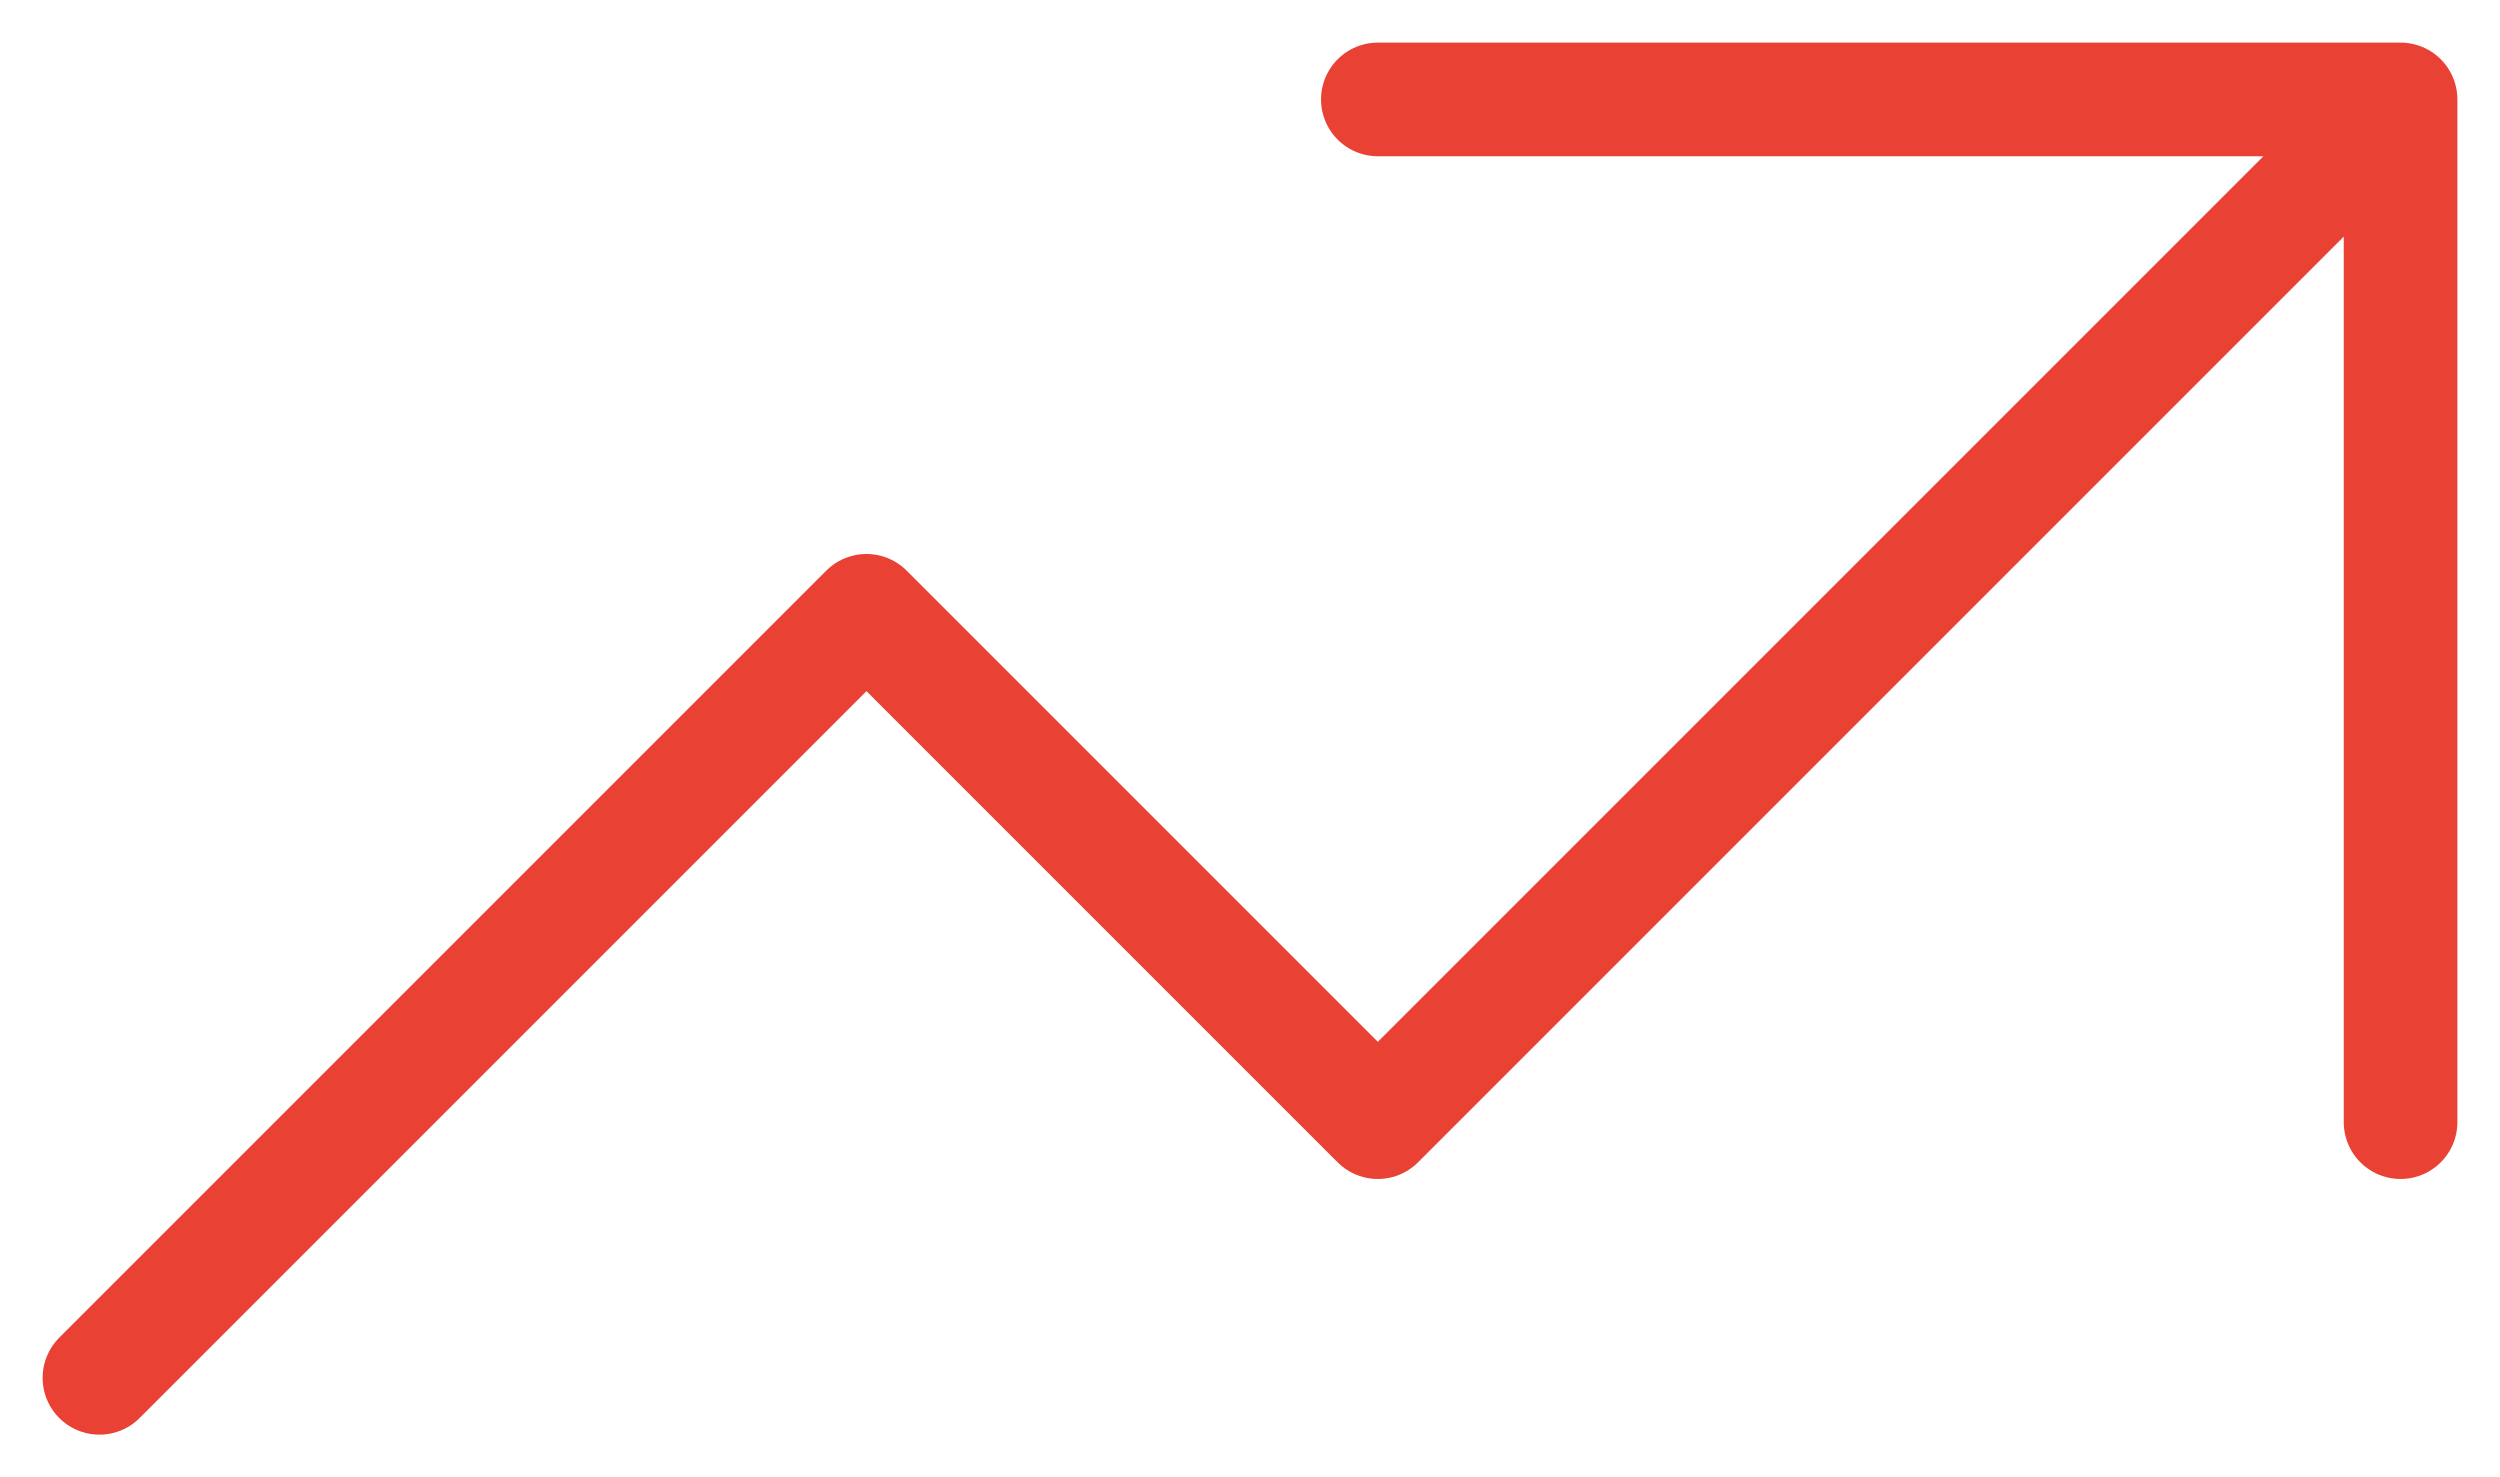 <svg width="44" height="26" viewBox="0 0 44 26" fill="none" xmlns="http://www.w3.org/2000/svg">
<path d="M24.25 1.75H42.25M42.25 1.75V19.75M42.25 1.75L24.25 19.75L15.25 10.75L1.75 24.25" stroke="#E94235" stroke-width="2" stroke-linecap="round" stroke-linejoin="round"/>
</svg>

